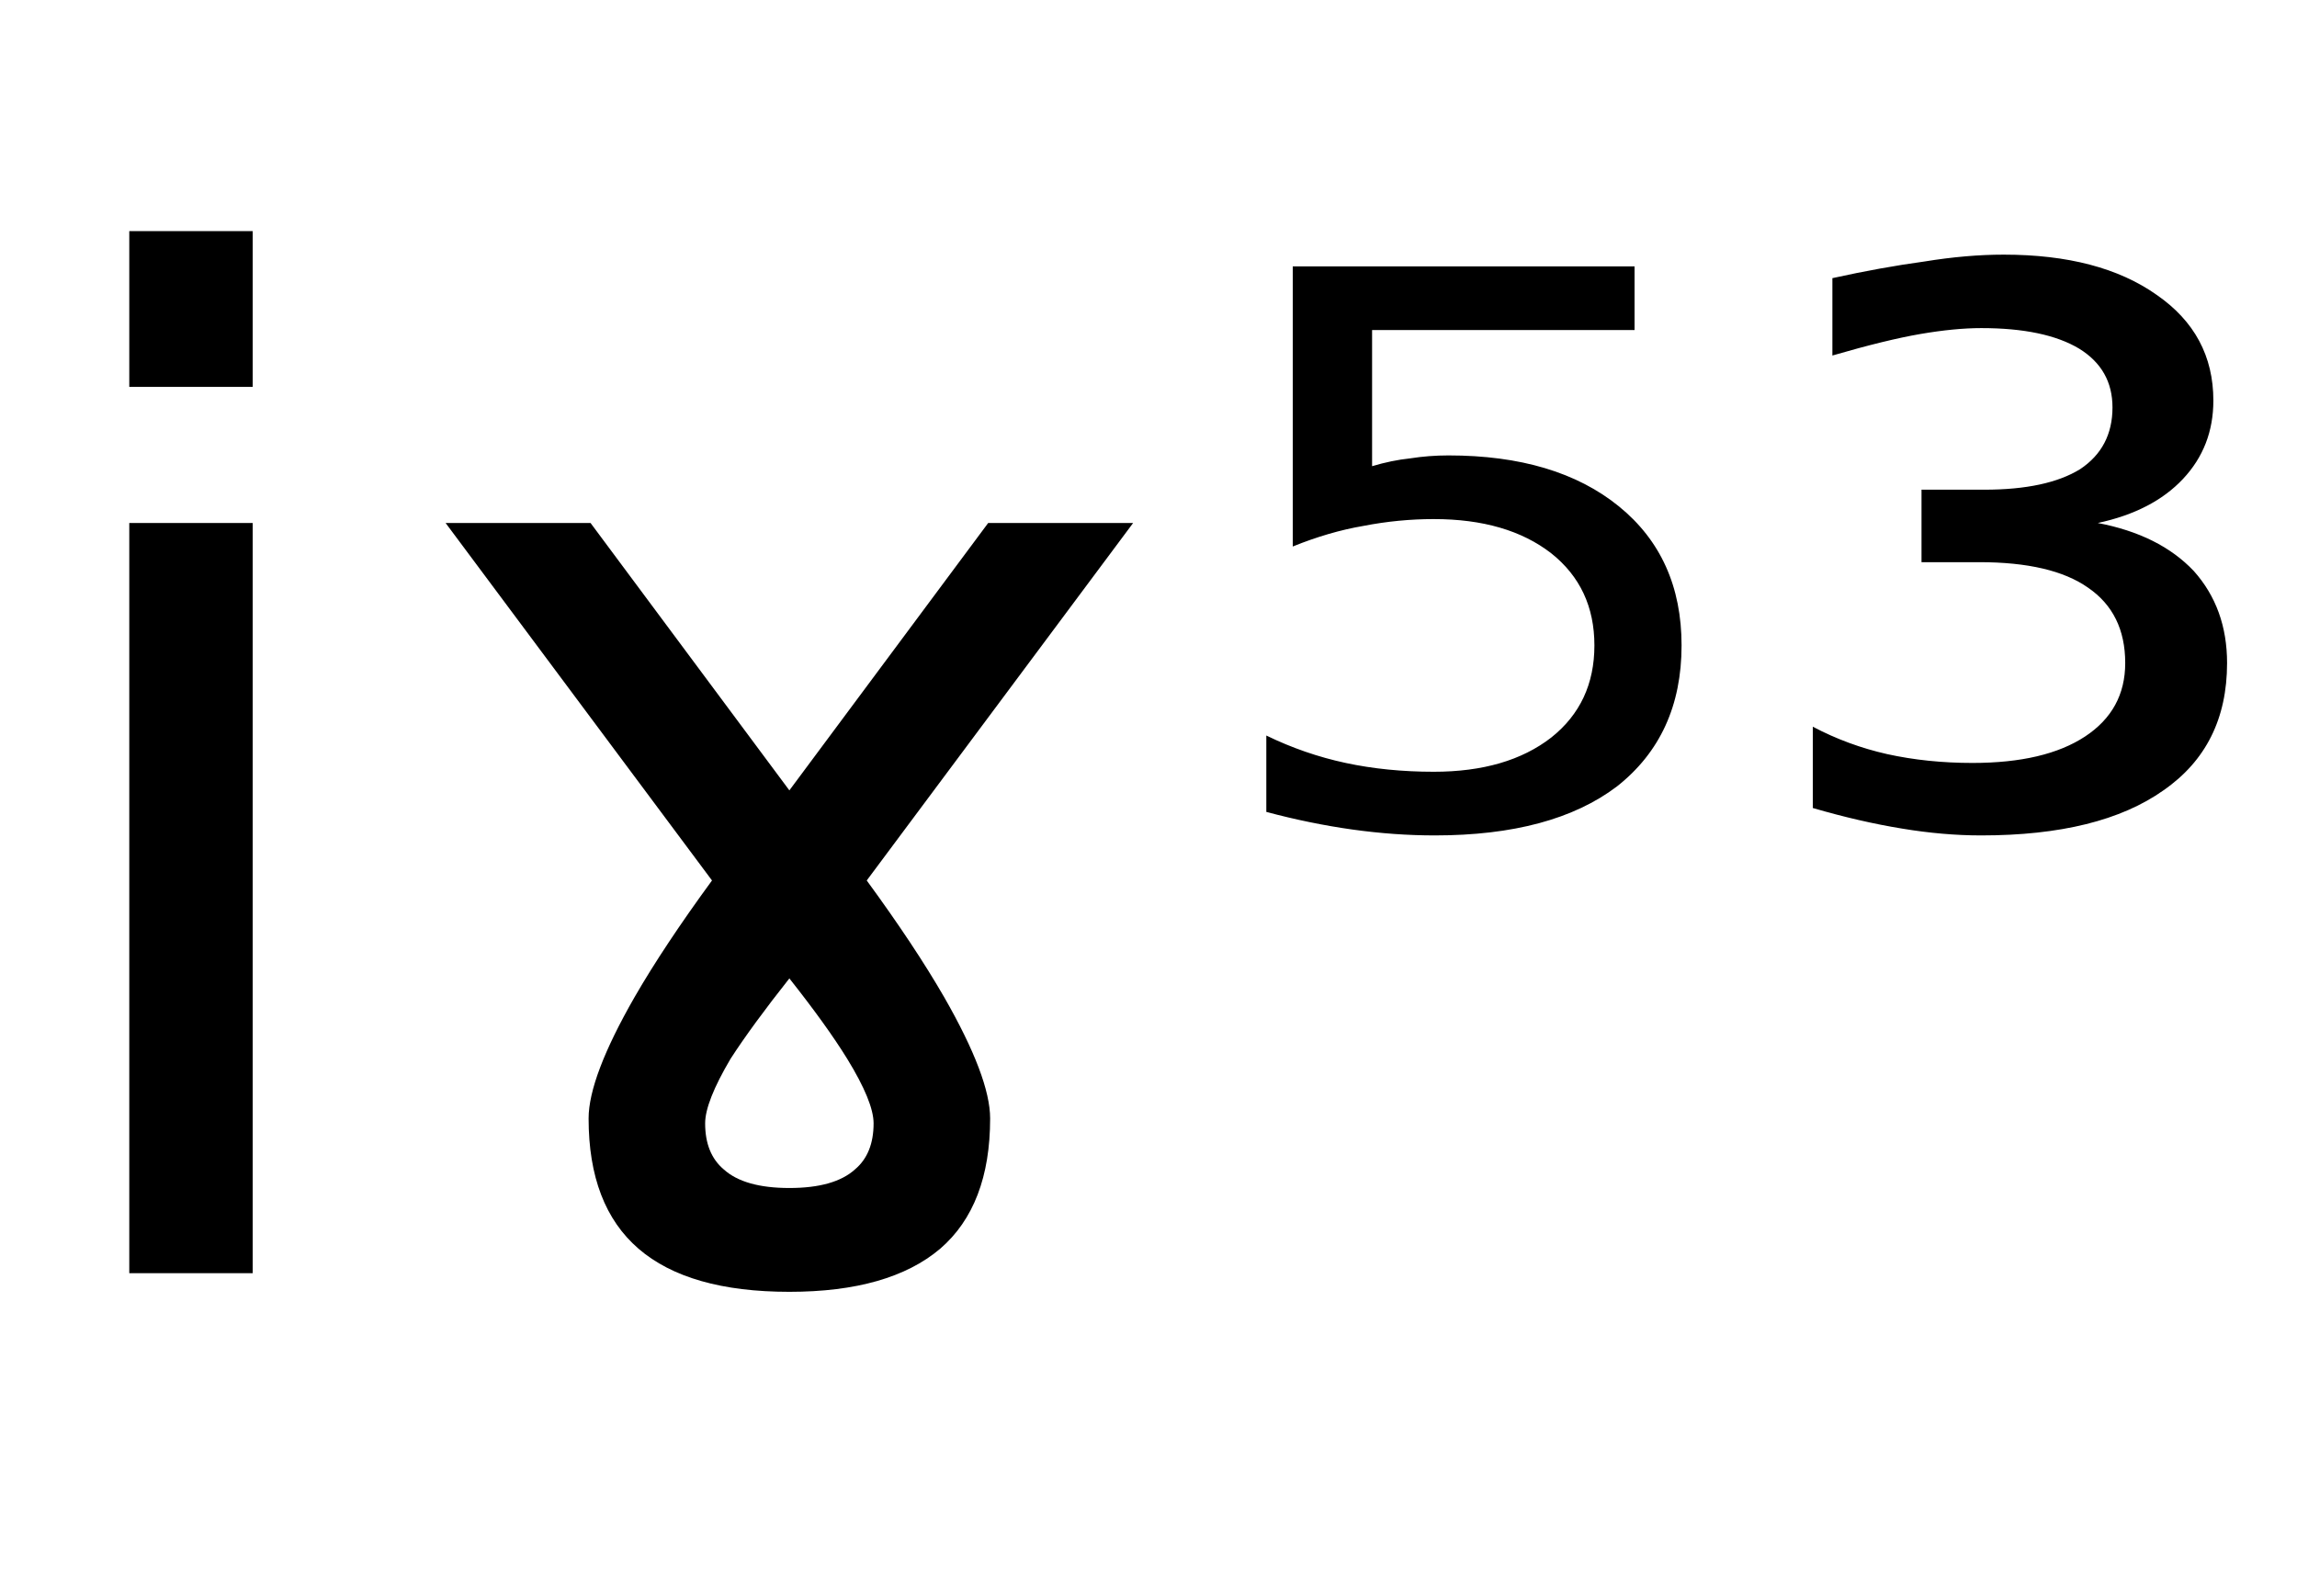 <svg height="16.297" width="23.454" xmlns="http://www.w3.org/2000/svg" ><path d="M1.32 13.00L1.32 5.34L2.58 5.34L2.58 13.00L1.32 13.00ZM1.32 3.95L1.32 2.36L2.58 2.36L2.58 3.95L1.32 3.95ZM6.03 5.34L8.06 8.07L10.09 5.34L11.57 5.34L8.85 8.99Q9.34 9.66 9.64 10.18L9.64 10.18Q10.11 11.00 10.11 11.42L10.11 11.42Q10.11 12.31 9.60 12.75Q9.08 13.19 8.06 13.19L8.06 13.19Q7.03 13.19 6.52 12.75Q6.01 12.31 6.01 11.42L6.01 11.42Q6.01 11.00 6.48 10.18L6.48 10.18Q6.78 9.66 7.27 8.99L7.27 8.99L4.55 5.34L6.03 5.34ZM8.06 12.13L8.06 12.13Q8.52 12.13 8.73 11.94L8.73 11.94Q8.92 11.78 8.92 11.47L8.92 11.47Q8.92 11.25 8.65 10.81L8.65 10.81Q8.44 10.47 8.06 9.99L8.06 9.99Q7.68 10.47 7.46 10.81L7.46 10.81Q7.20 11.25 7.20 11.47L7.20 11.47Q7.20 11.78 7.39 11.94L7.39 11.94Q7.60 12.13 8.06 12.13ZM13.20 5.58L13.20 2.72L16.69 2.72L16.69 3.37L14.01 3.37L14.01 4.76Q14.21 4.70 14.40 4.68L14.40 4.68Q14.59 4.65 14.79 4.65L14.79 4.65Q15.89 4.65 16.53 5.17L16.53 5.17Q17.17 5.69 17.17 6.59L17.17 6.59Q17.17 7.51 16.51 8.03L16.51 8.03Q15.85 8.53 14.65 8.53L14.65 8.53Q14.24 8.53 13.81 8.47Q13.38 8.41 12.93 8.29L12.93 8.29L12.93 7.51Q13.32 7.70 13.74 7.79L13.74 7.79Q14.16 7.88 14.64 7.88L14.64 7.88Q15.39 7.88 15.84 7.53Q16.28 7.18 16.28 6.59Q16.28 6.00 15.84 5.65Q15.39 5.30 14.64 5.30L14.64 5.30Q14.28 5.30 13.92 5.37Q13.57 5.43 13.20 5.58L13.20 5.58ZM21.42 5.34L21.42 5.34Q22.05 5.46 22.40 5.83Q22.74 6.21 22.74 6.77L22.74 6.77Q22.74 7.62 22.09 8.07Q21.44 8.53 20.23 8.53L20.23 8.53Q19.84 8.53 19.42 8.46Q18.99 8.39 18.51 8.25L18.51 8.25L18.51 7.42Q18.87 7.61 19.27 7.70Q19.68 7.79 20.14 7.79L20.14 7.79Q20.88 7.79 21.29 7.52Q21.70 7.25 21.70 6.77L21.70 6.77Q21.70 6.26 21.32 6.00Q20.95 5.74 20.21 5.74L20.21 5.74L19.62 5.74L19.62 5.00L20.26 5.00Q20.90 5.00 21.24 4.79Q21.57 4.57 21.57 4.16L21.57 4.16Q21.57 3.77 21.23 3.56Q20.88 3.35 20.23 3.35L20.23 3.35Q19.96 3.35 19.61 3.41Q19.26 3.47 18.71 3.63L18.71 3.63L18.71 2.84Q19.21 2.73 19.65 2.67Q20.08 2.60 20.46 2.60L20.46 2.60Q21.44 2.60 22.02 3.01Q22.60 3.41 22.60 4.09L22.60 4.09Q22.60 4.56 22.29 4.89Q21.98 5.22 21.42 5.34Z"></path></svg>